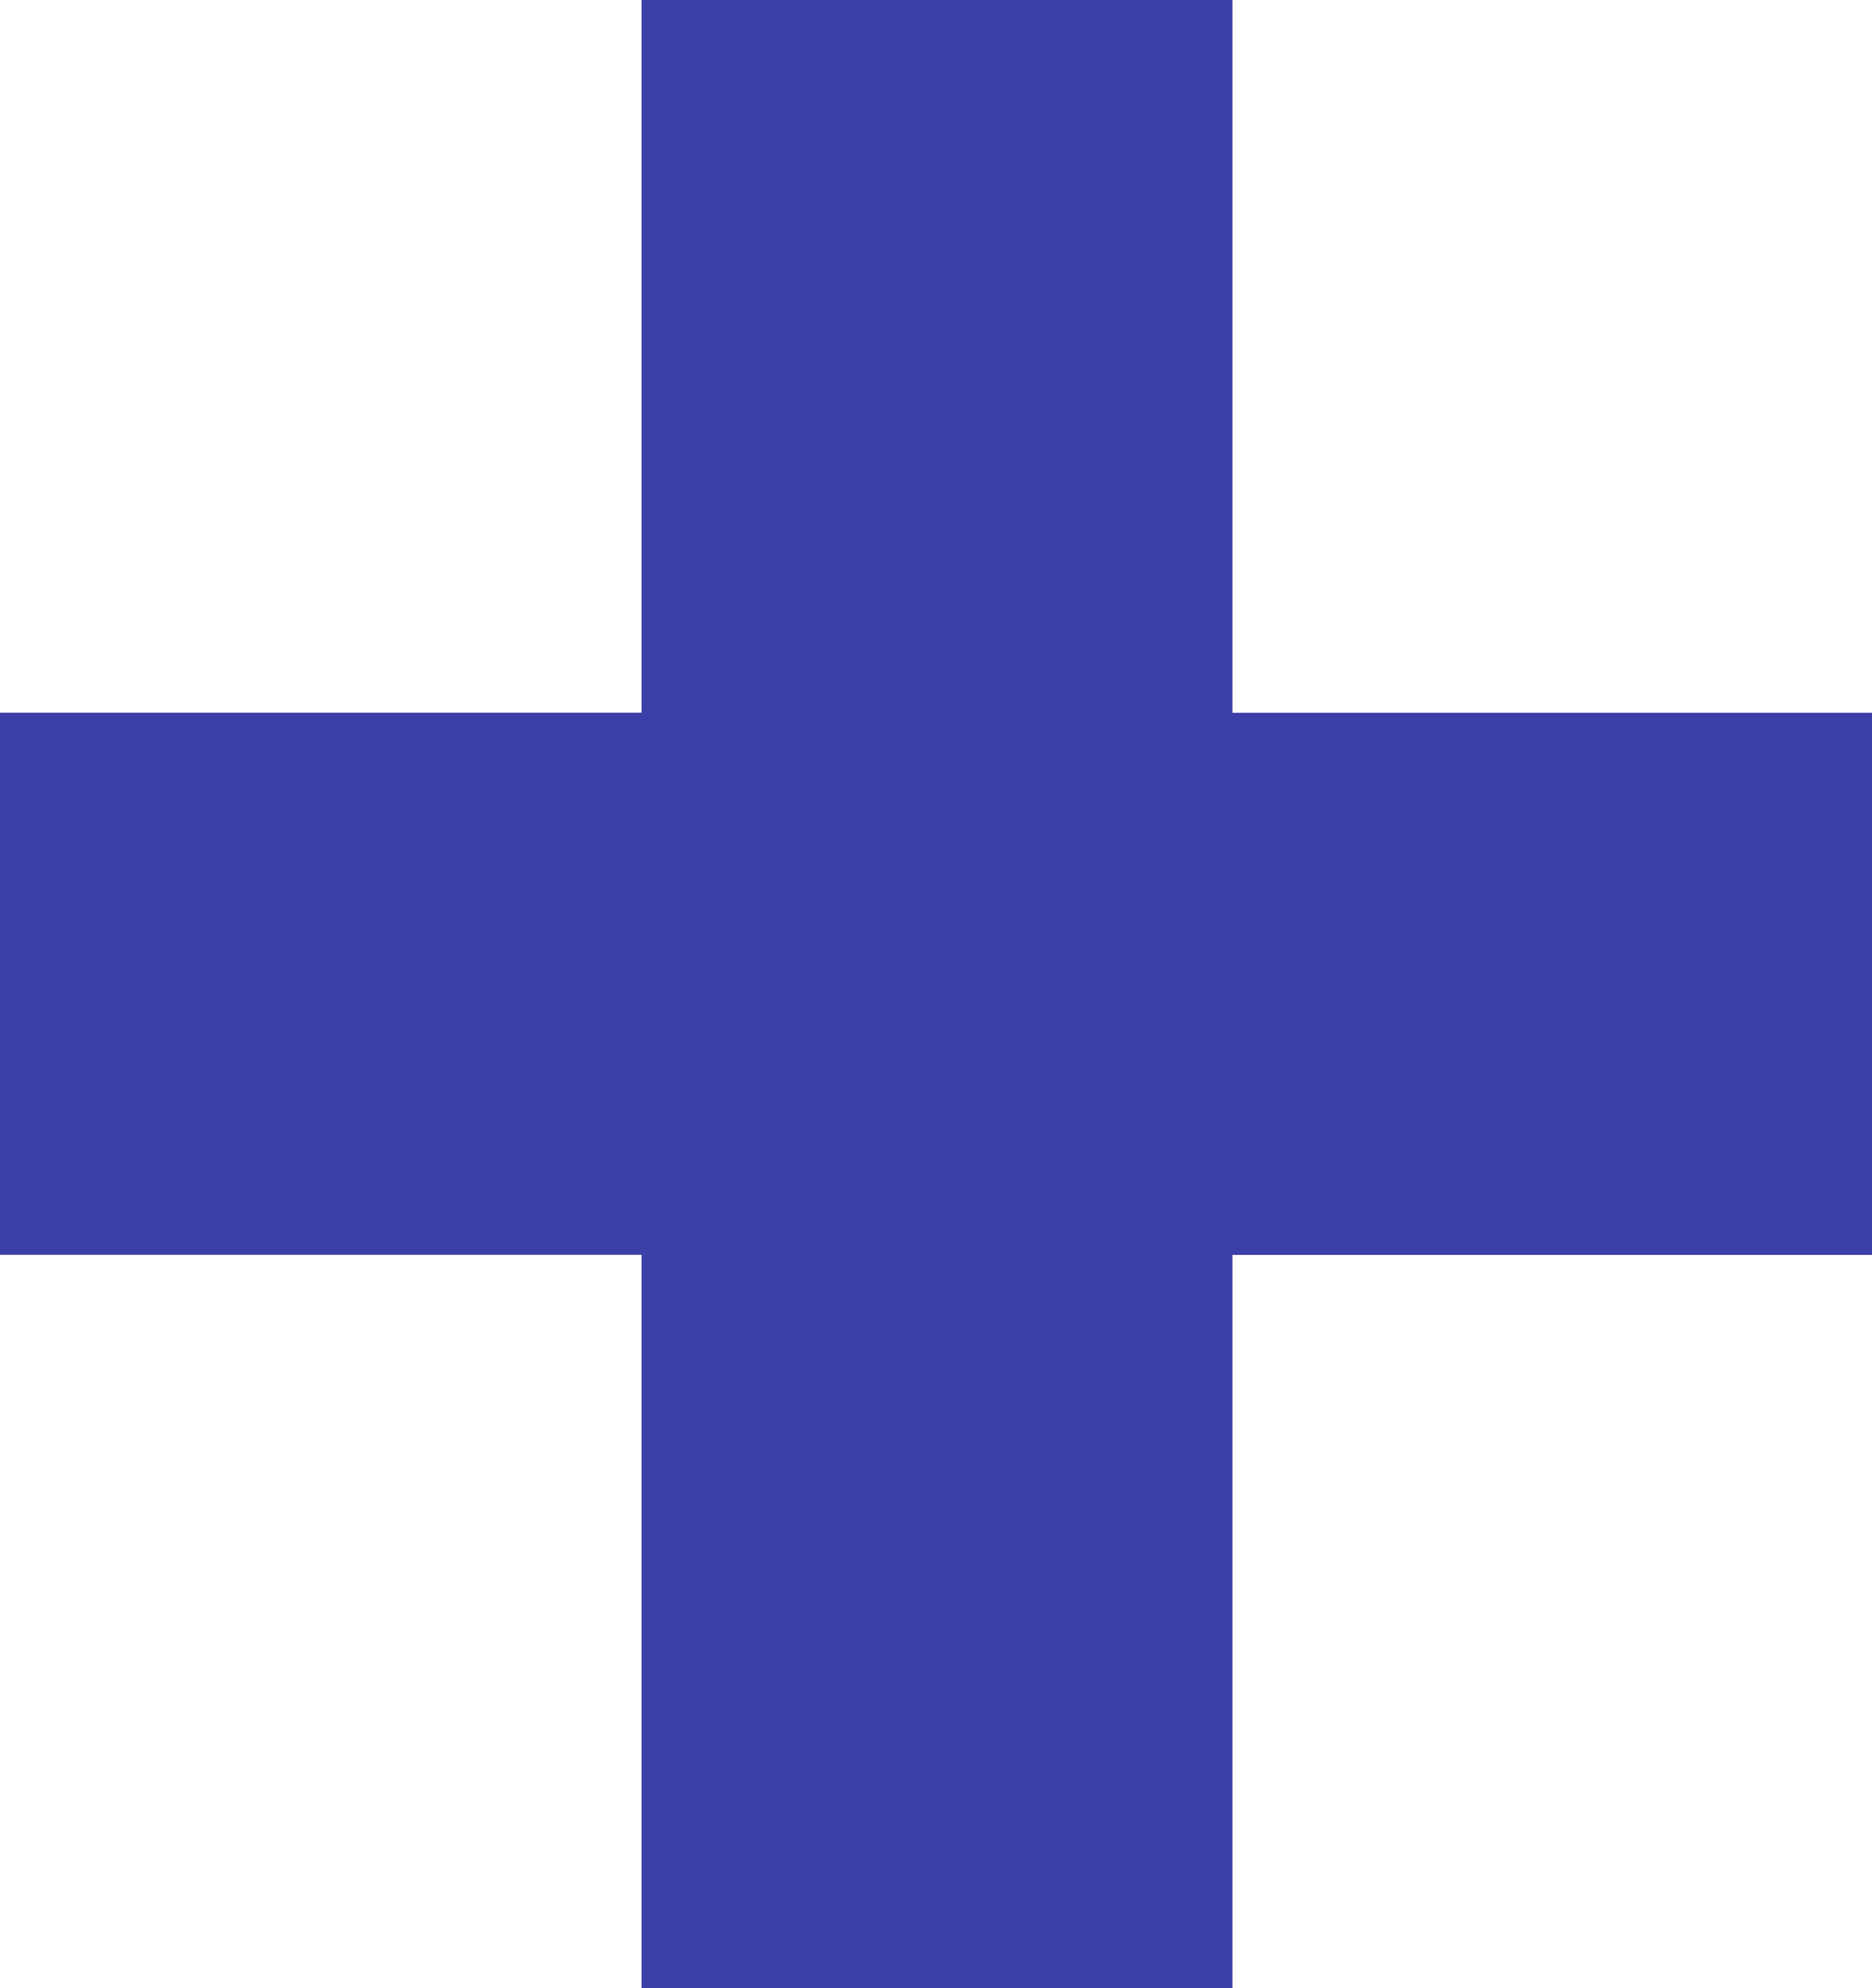 <svg xmlns="http://www.w3.org/2000/svg" width="15.594" height="16.563" viewBox="0 0 15.594 16.563">
  <path id="Trazado_135507" data-name="Trazado 135507" d="M10.969-12.906H16.3v4.516H10.969v6.109H6.047V-8.391H.7v-4.516H6.047v-5.937h4.922Z" transform="translate(-0.703 18.844)" fill="#3c3fa7"/>
</svg>
